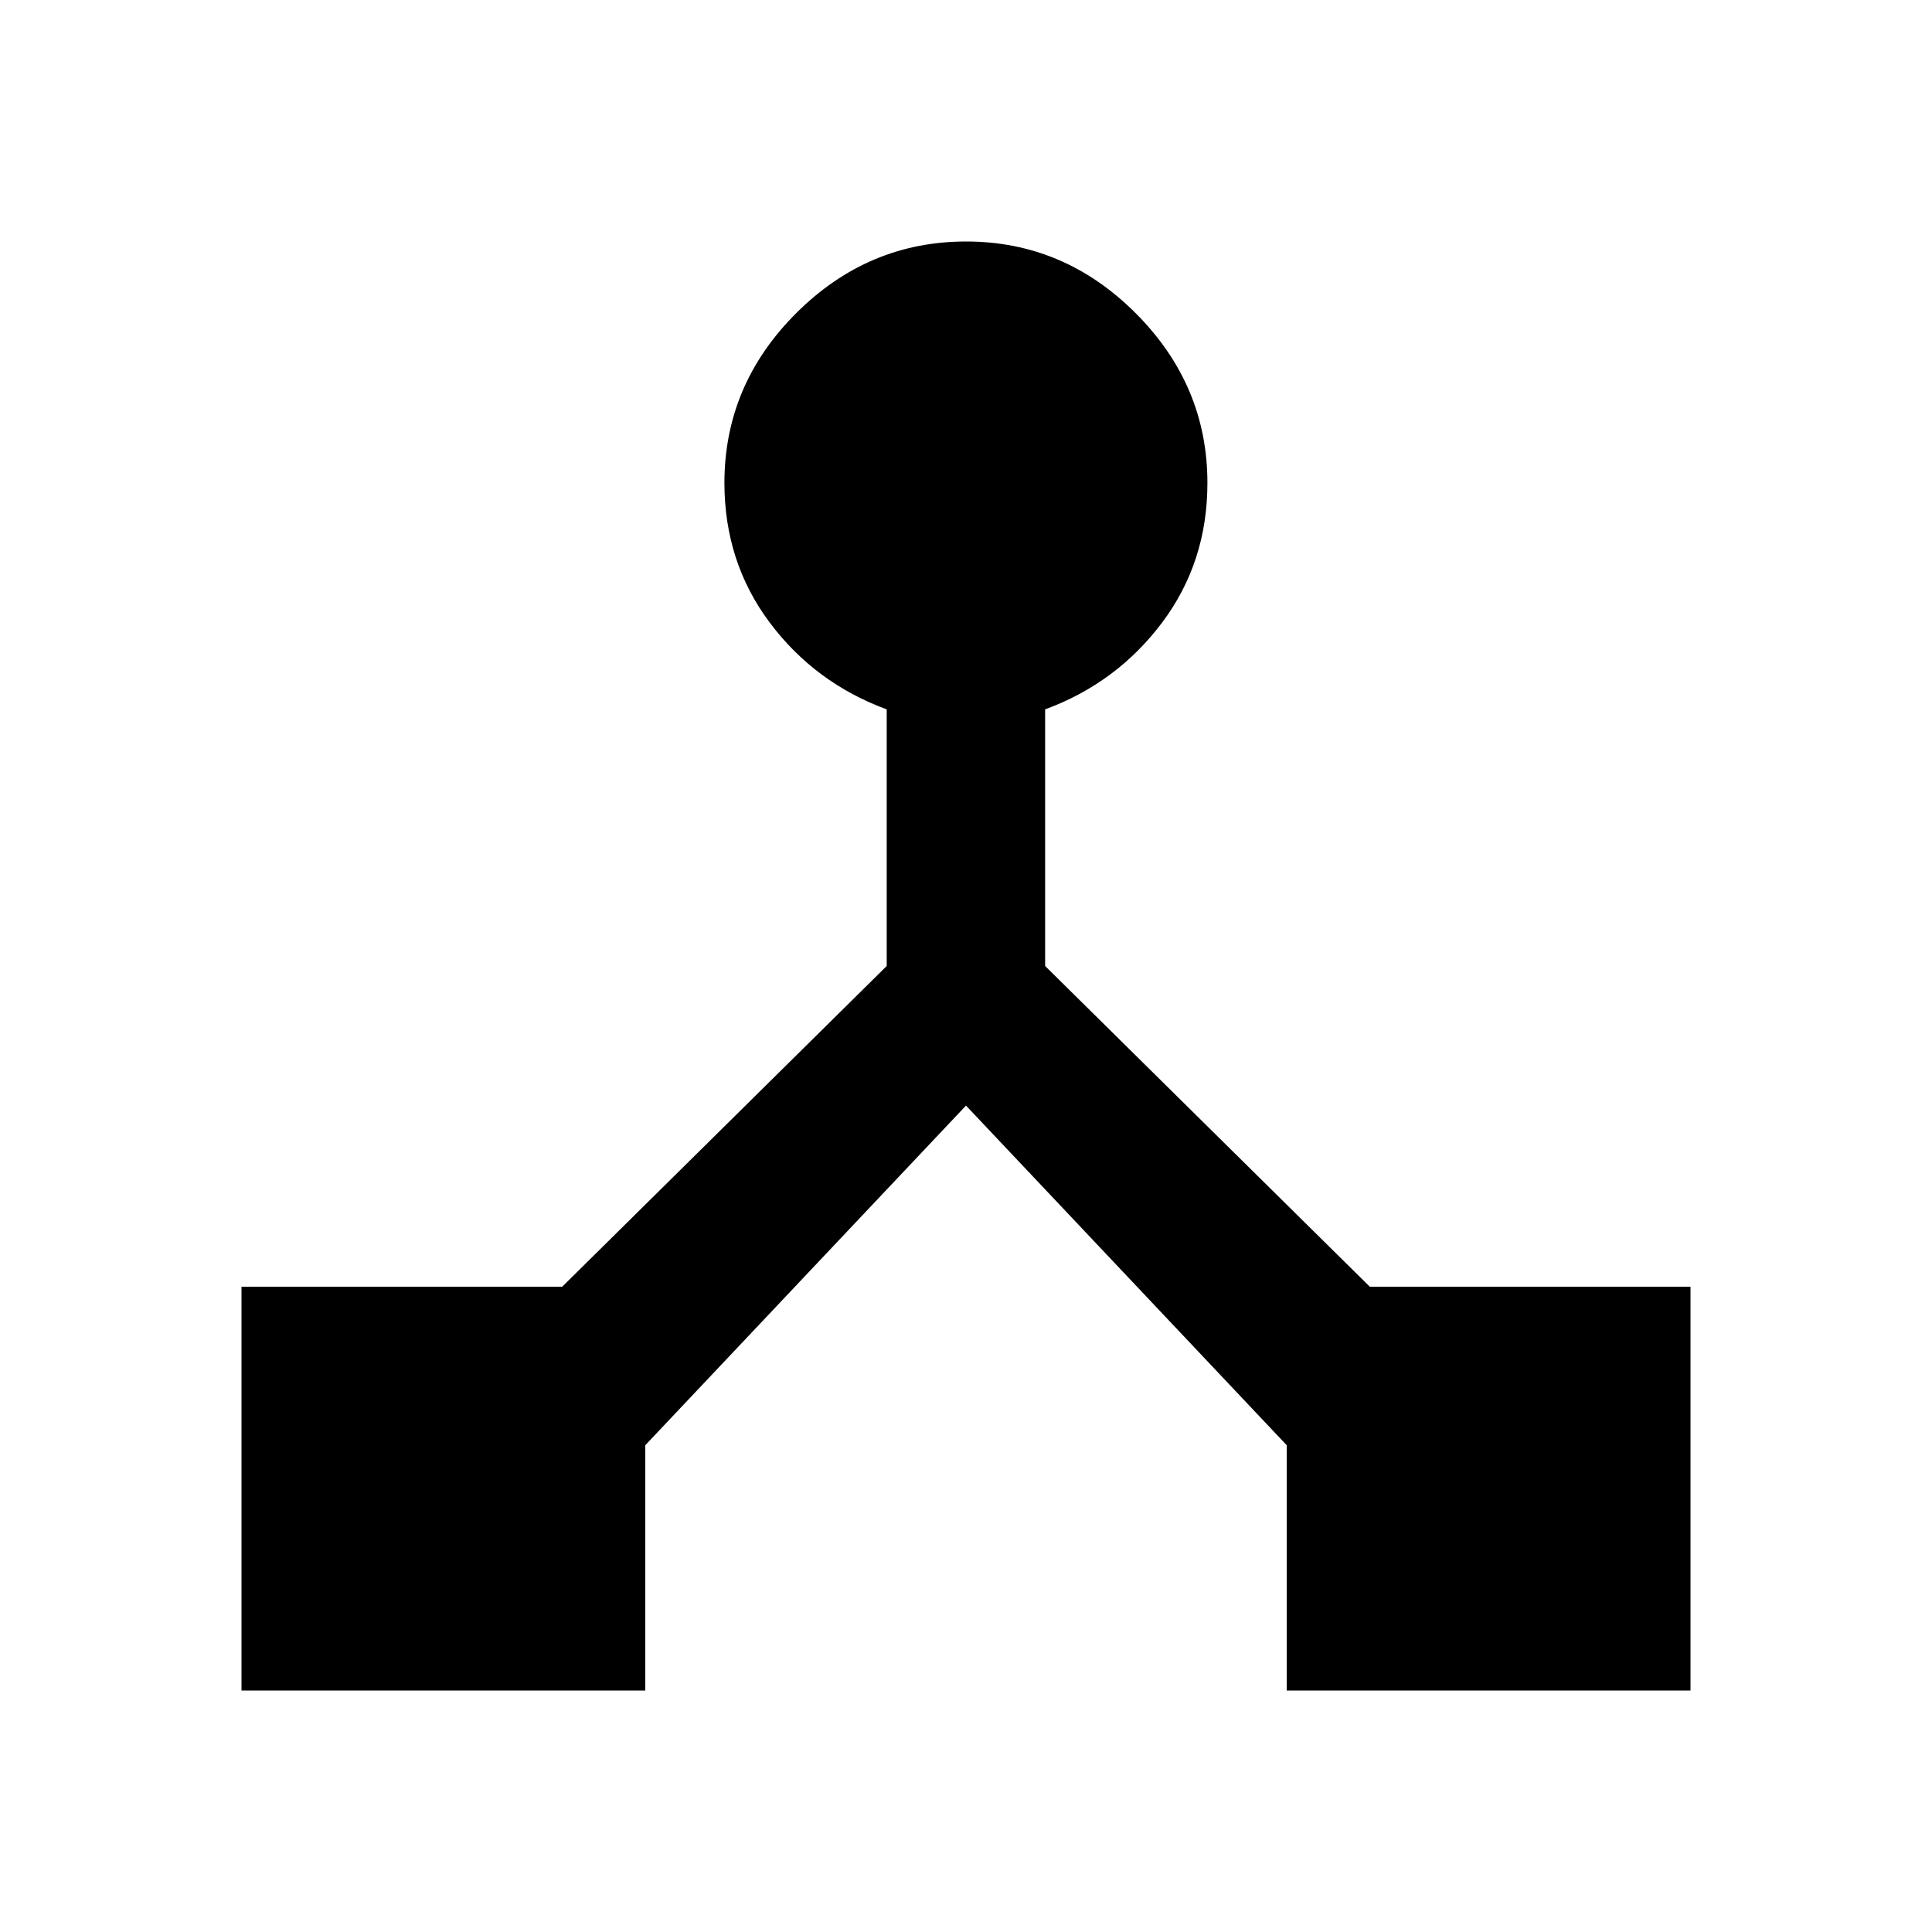 <svg xmlns="http://www.w3.org/2000/svg" width="24" height="24"><path d="M17.016 15.984H21V21h-5.016v-3.047L12 13.734l-3.984 4.219V21H3v-5.016h3.984L11.015 12V8.812q-.891-.328-1.453-1.078T8.999 6q0-1.219.891-2.109T11.999 3t2.109.891T14.999 6q0 .984-.563 1.734t-1.453 1.078V12z"/></svg>